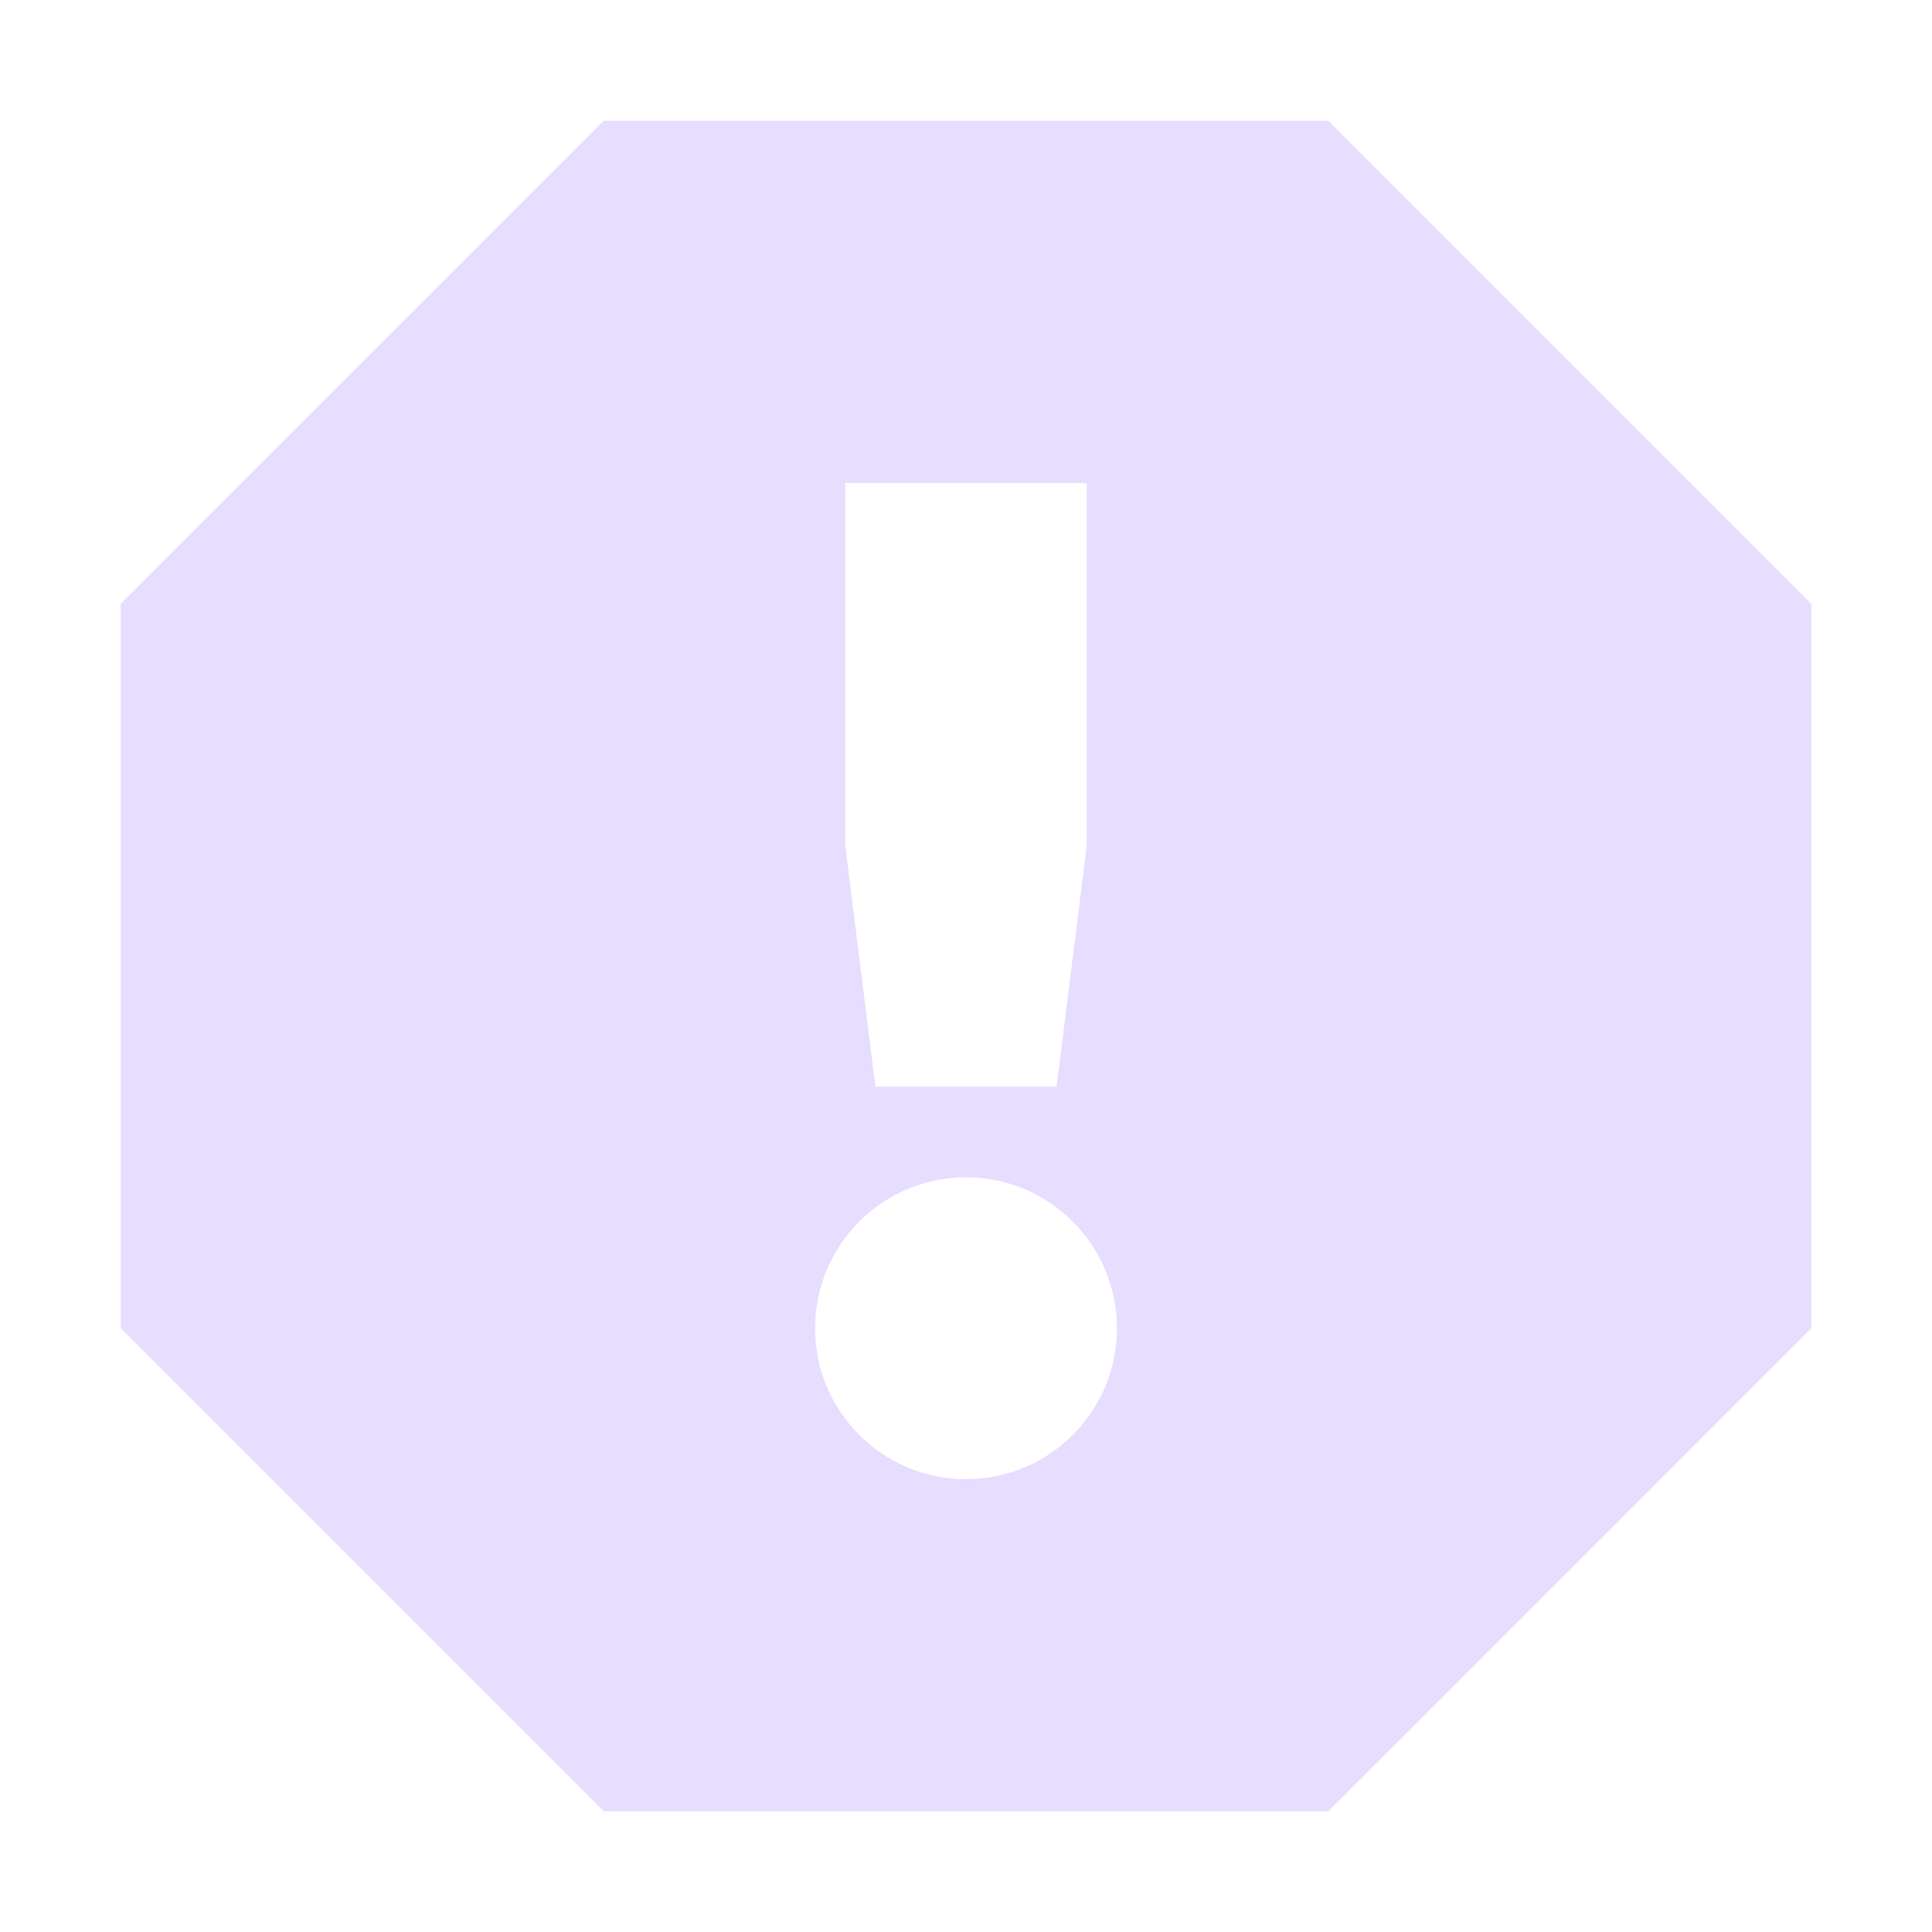 <svg height="16" width="16" xmlns="http://www.w3.org/2000/svg">
  <path d="m5 1-4 4v6l4 4h6l4-4v-6l-4-4zm2 3h2v3l-.25 2h-1.5l-.25-2zm1 5.75c.69 0 1.25.56 1.25 1.25s-.56 1.25-1.25 1.25-1.25-.56-1.25-1.25.56-1.25 1.25-1.25z" fill="#e6ddff"/>
</svg>
